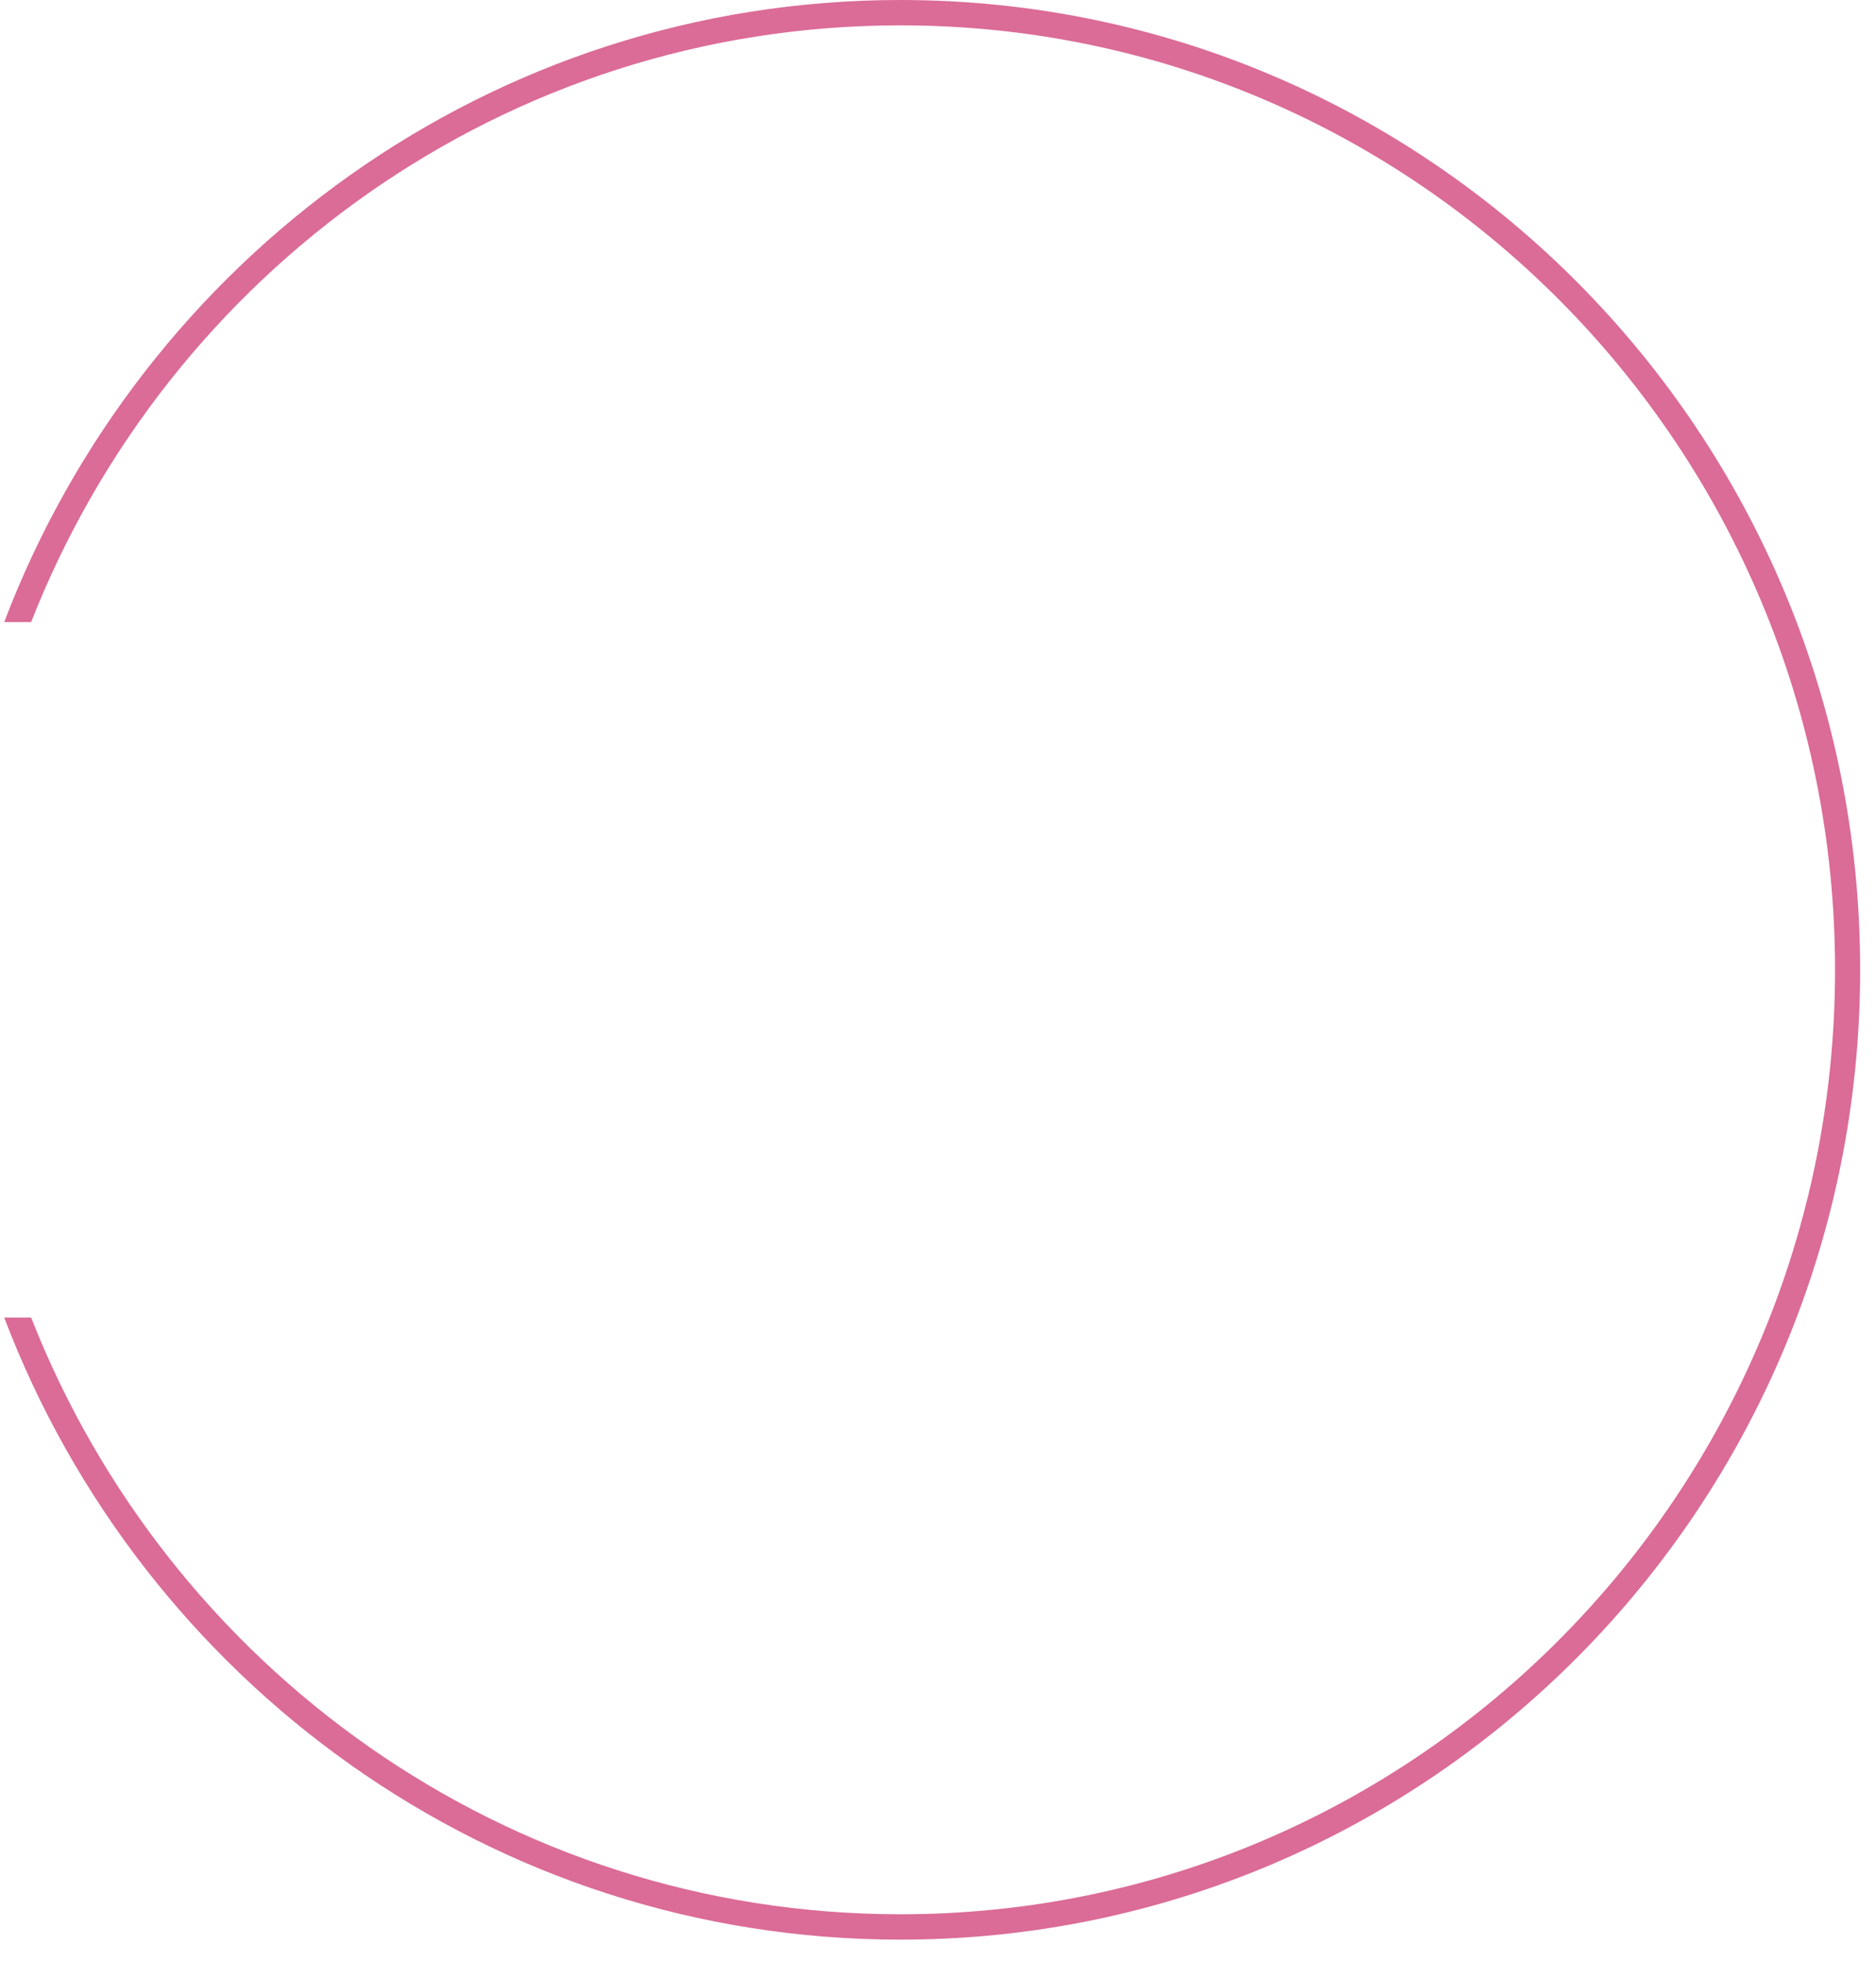 <svg width="65" height="68" viewBox="0 0 65 68" fill="none" xmlns="http://www.w3.org/2000/svg">
<g id="Group">
<path id="Vector" d="M31.198 0C49.563 0 64.451 15.047 64.451 33.607C64.451 52.168 49.563 67.215 31.198 67.215C17.034 67.215 4.938 58.265 0.145 45.657H1.079C5.827 57.769 17.523 66.336 31.198 66.336C49.083 66.336 63.581 51.683 63.581 33.607C63.581 15.532 49.083 0.879 31.198 0.879C17.523 0.879 5.827 9.445 1.079 21.558H0.145C4.938 8.949 17.034 0 31.198 0V0Z" fill="#DB6B97"/>
</g>
</svg>
